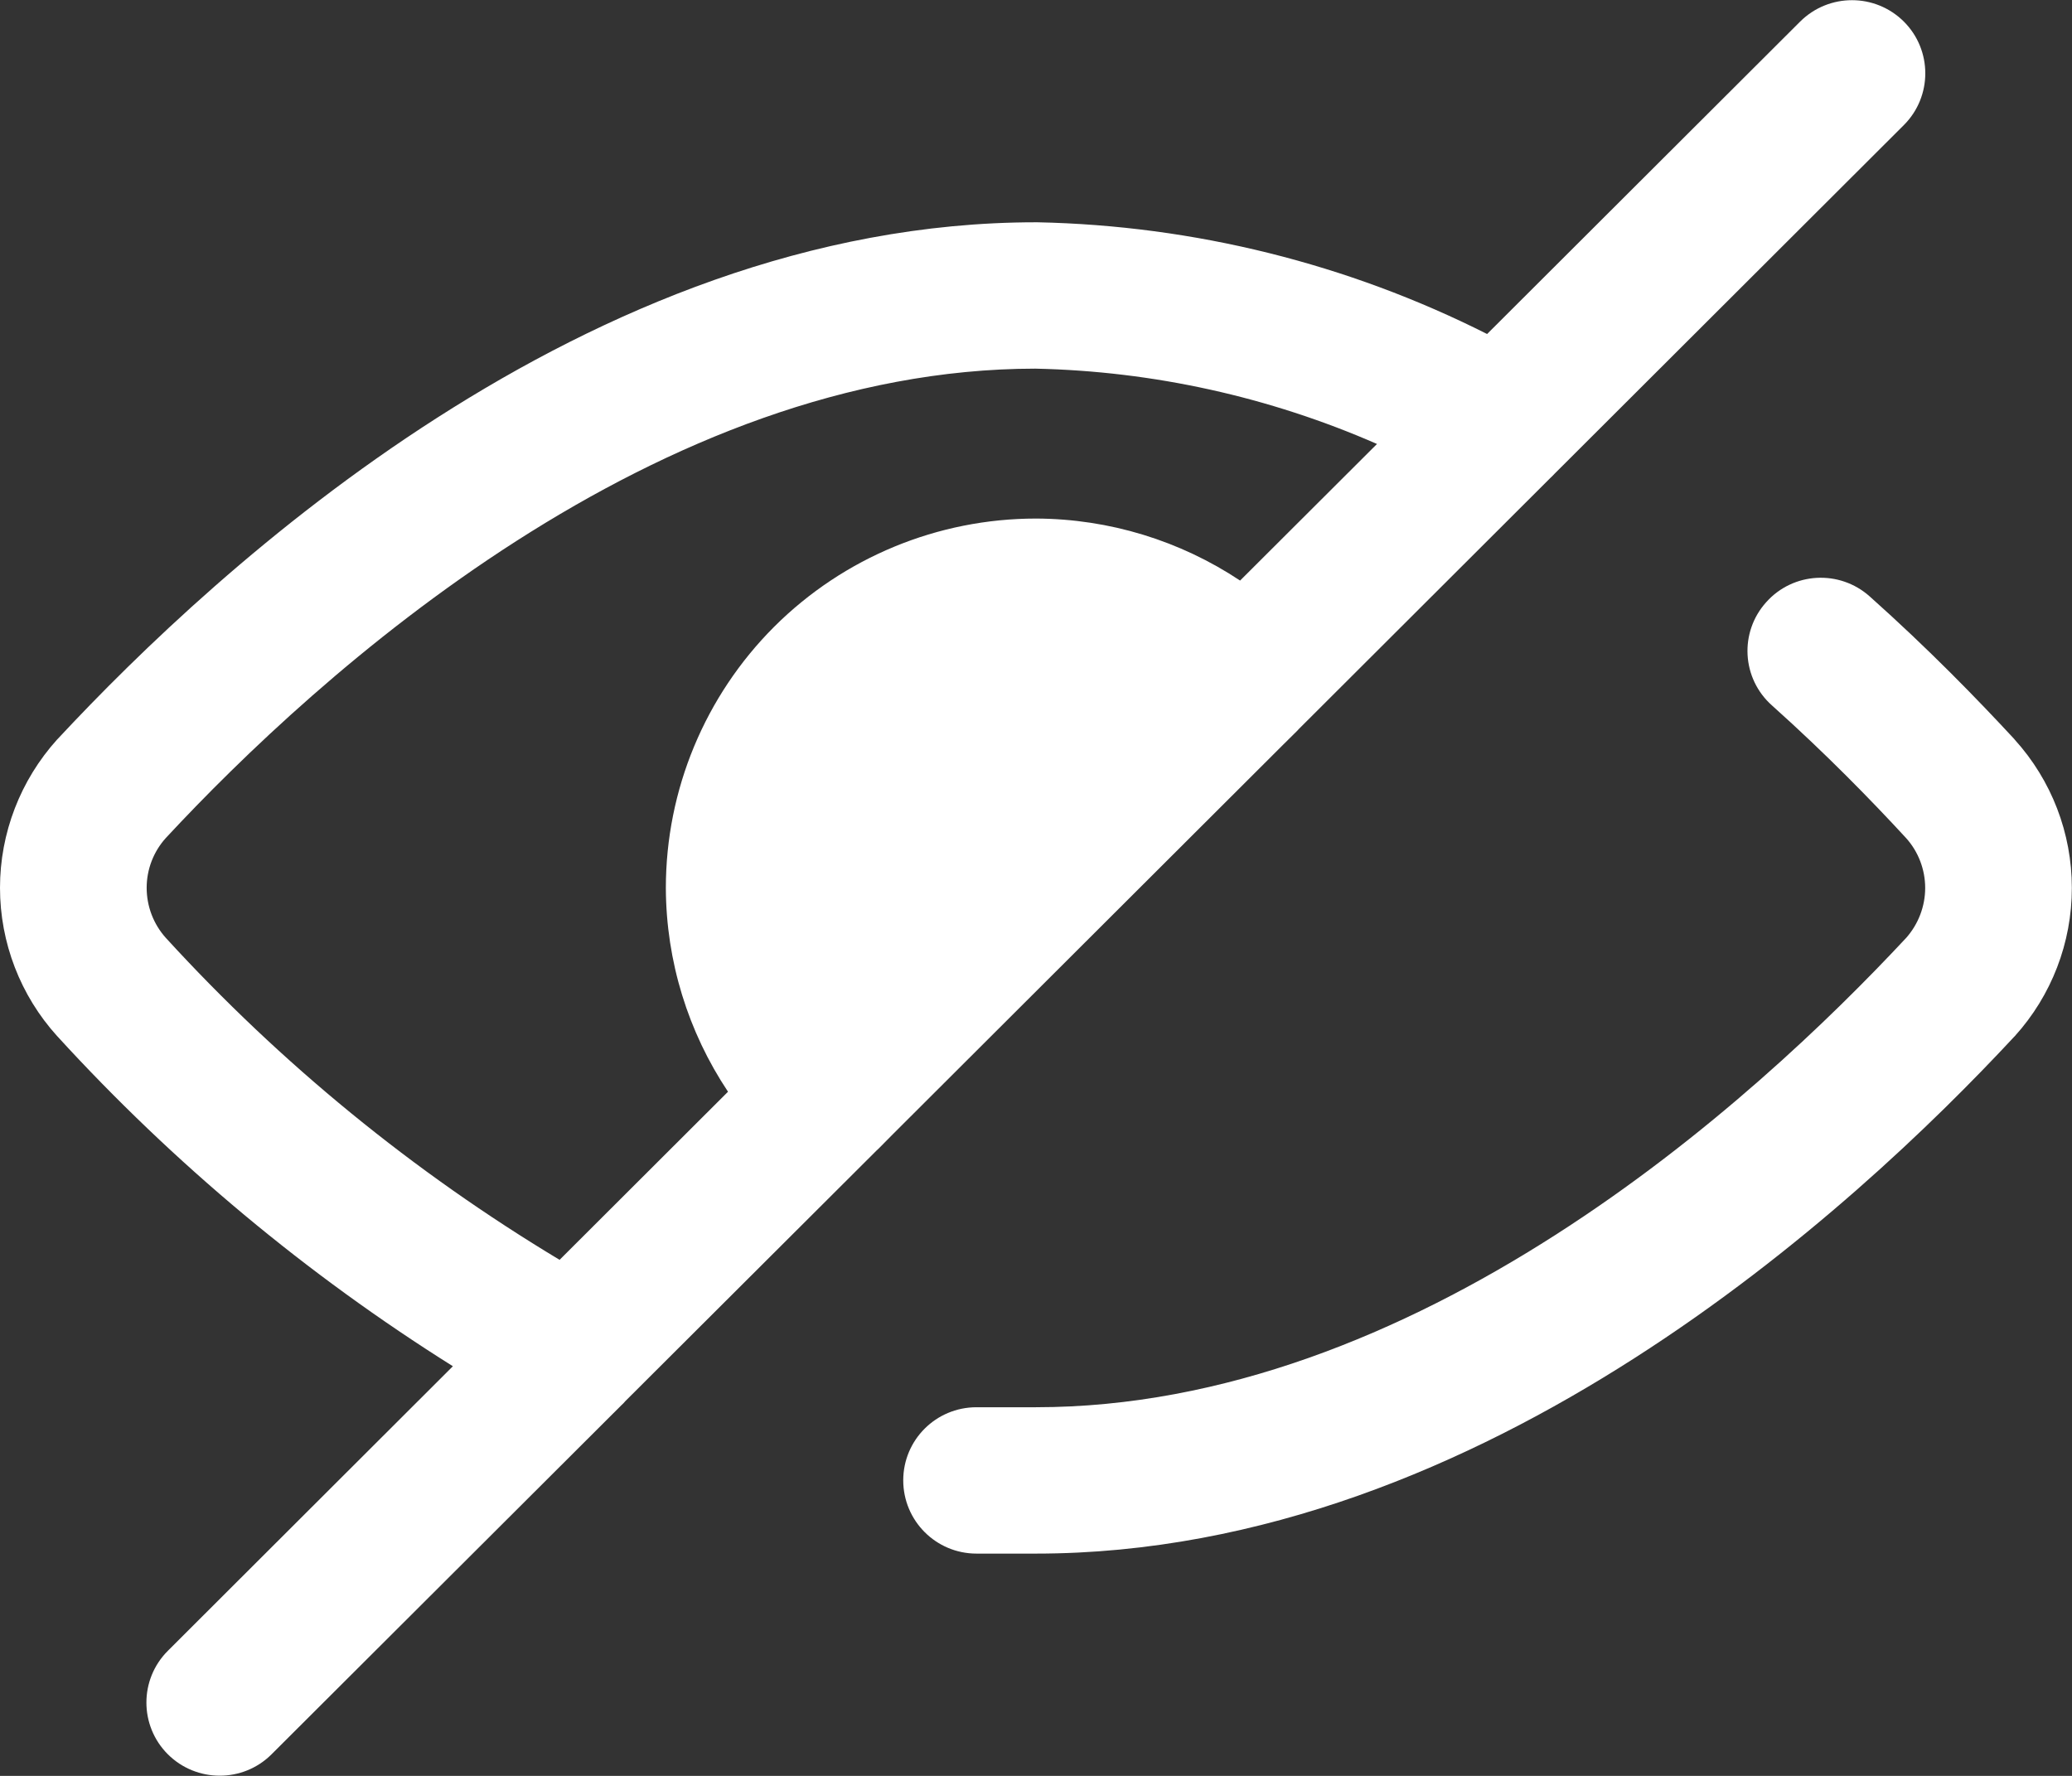 <svg width="14" height="12" viewBox="0 0 14 12" fill="none" xmlns="http://www.w3.org/2000/svg">
<rect x="0" y="0" width="14" height="12" fill="#333333" stroke="none"/>
<path fill-rule="evenodd" clip-rule="evenodd" d="M12.864 0.146C13.057 0.339 13.057 0.652 12.864 0.845L10.502 3.203C10.493 3.213 10.484 3.222 10.475 3.23L8.778 4.924C8.773 4.93 8.768 4.935 8.763 4.94C8.732 4.97 8.701 5.001 8.67 5.032L6.031 7.666C6 7.697 5.969 7.728 5.938 7.76C5.933 7.765 5.927 7.77 5.922 7.775L4.225 9.468C4.217 9.478 4.208 9.487 4.199 9.495L1.835 11.854C1.642 12.047 1.328 12.047 1.134 11.854C0.941 11.661 0.941 11.348 1.134 11.155L3.06 9.232C2.074 8.613 1.175 7.864 0.388 7.003L0.386 7.001C0.138 6.727 0 6.37 0 5.999C0 5.629 0.138 5.272 0.386 4.997L0.391 4.992C0.933 4.41 1.827 3.544 2.955 2.822C4.081 2.101 5.472 1.502 7 1.502H7.01C8.068 1.524 9.106 1.782 10.048 2.257L12.163 0.146C12.357 -0.047 12.67 -0.047 12.864 0.146ZM8.379 3.923C7.974 3.654 7.496 3.506 7.002 3.504H7C6.337 3.504 5.7 3.767 5.231 4.235C4.763 4.703 4.499 5.338 4.499 6L4.499 6.002C4.501 6.495 4.649 6.972 4.919 7.377L3.781 8.513C2.794 7.92 1.898 7.188 1.121 6.338C1.037 6.245 0.991 6.124 0.991 5.999C0.991 5.875 1.037 5.755 1.12 5.663C1.63 5.114 2.46 4.315 3.49 3.655C4.524 2.993 5.727 2.492 6.995 2.491C7.793 2.508 8.577 2.682 9.304 3L8.379 3.923Z" fill="white"/>
<path d="M12.633 4.03C12.429 3.848 12.116 3.865 11.934 4.069C11.751 4.272 11.768 4.585 11.973 4.767C12.337 5.093 12.646 5.41 12.879 5.663C12.962 5.755 13.008 5.876 13.008 6C13.008 6.124 12.962 6.244 12.88 6.337C12.369 6.885 11.54 7.685 10.509 8.345C9.474 9.008 8.269 9.509 6.999 9.509H6.598C6.324 9.509 6.103 9.73 6.103 10.003C6.103 10.276 6.324 10.498 6.598 10.498H6.999C8.527 10.498 9.919 9.898 11.044 9.177C12.172 8.455 13.066 7.59 13.608 7.007L13.613 7.002C13.862 6.727 13.999 6.37 13.999 6C13.999 5.63 13.862 5.273 13.613 4.998L13.61 4.994C13.362 4.726 13.03 4.384 12.633 4.03Z" fill="white"/>
</svg>
